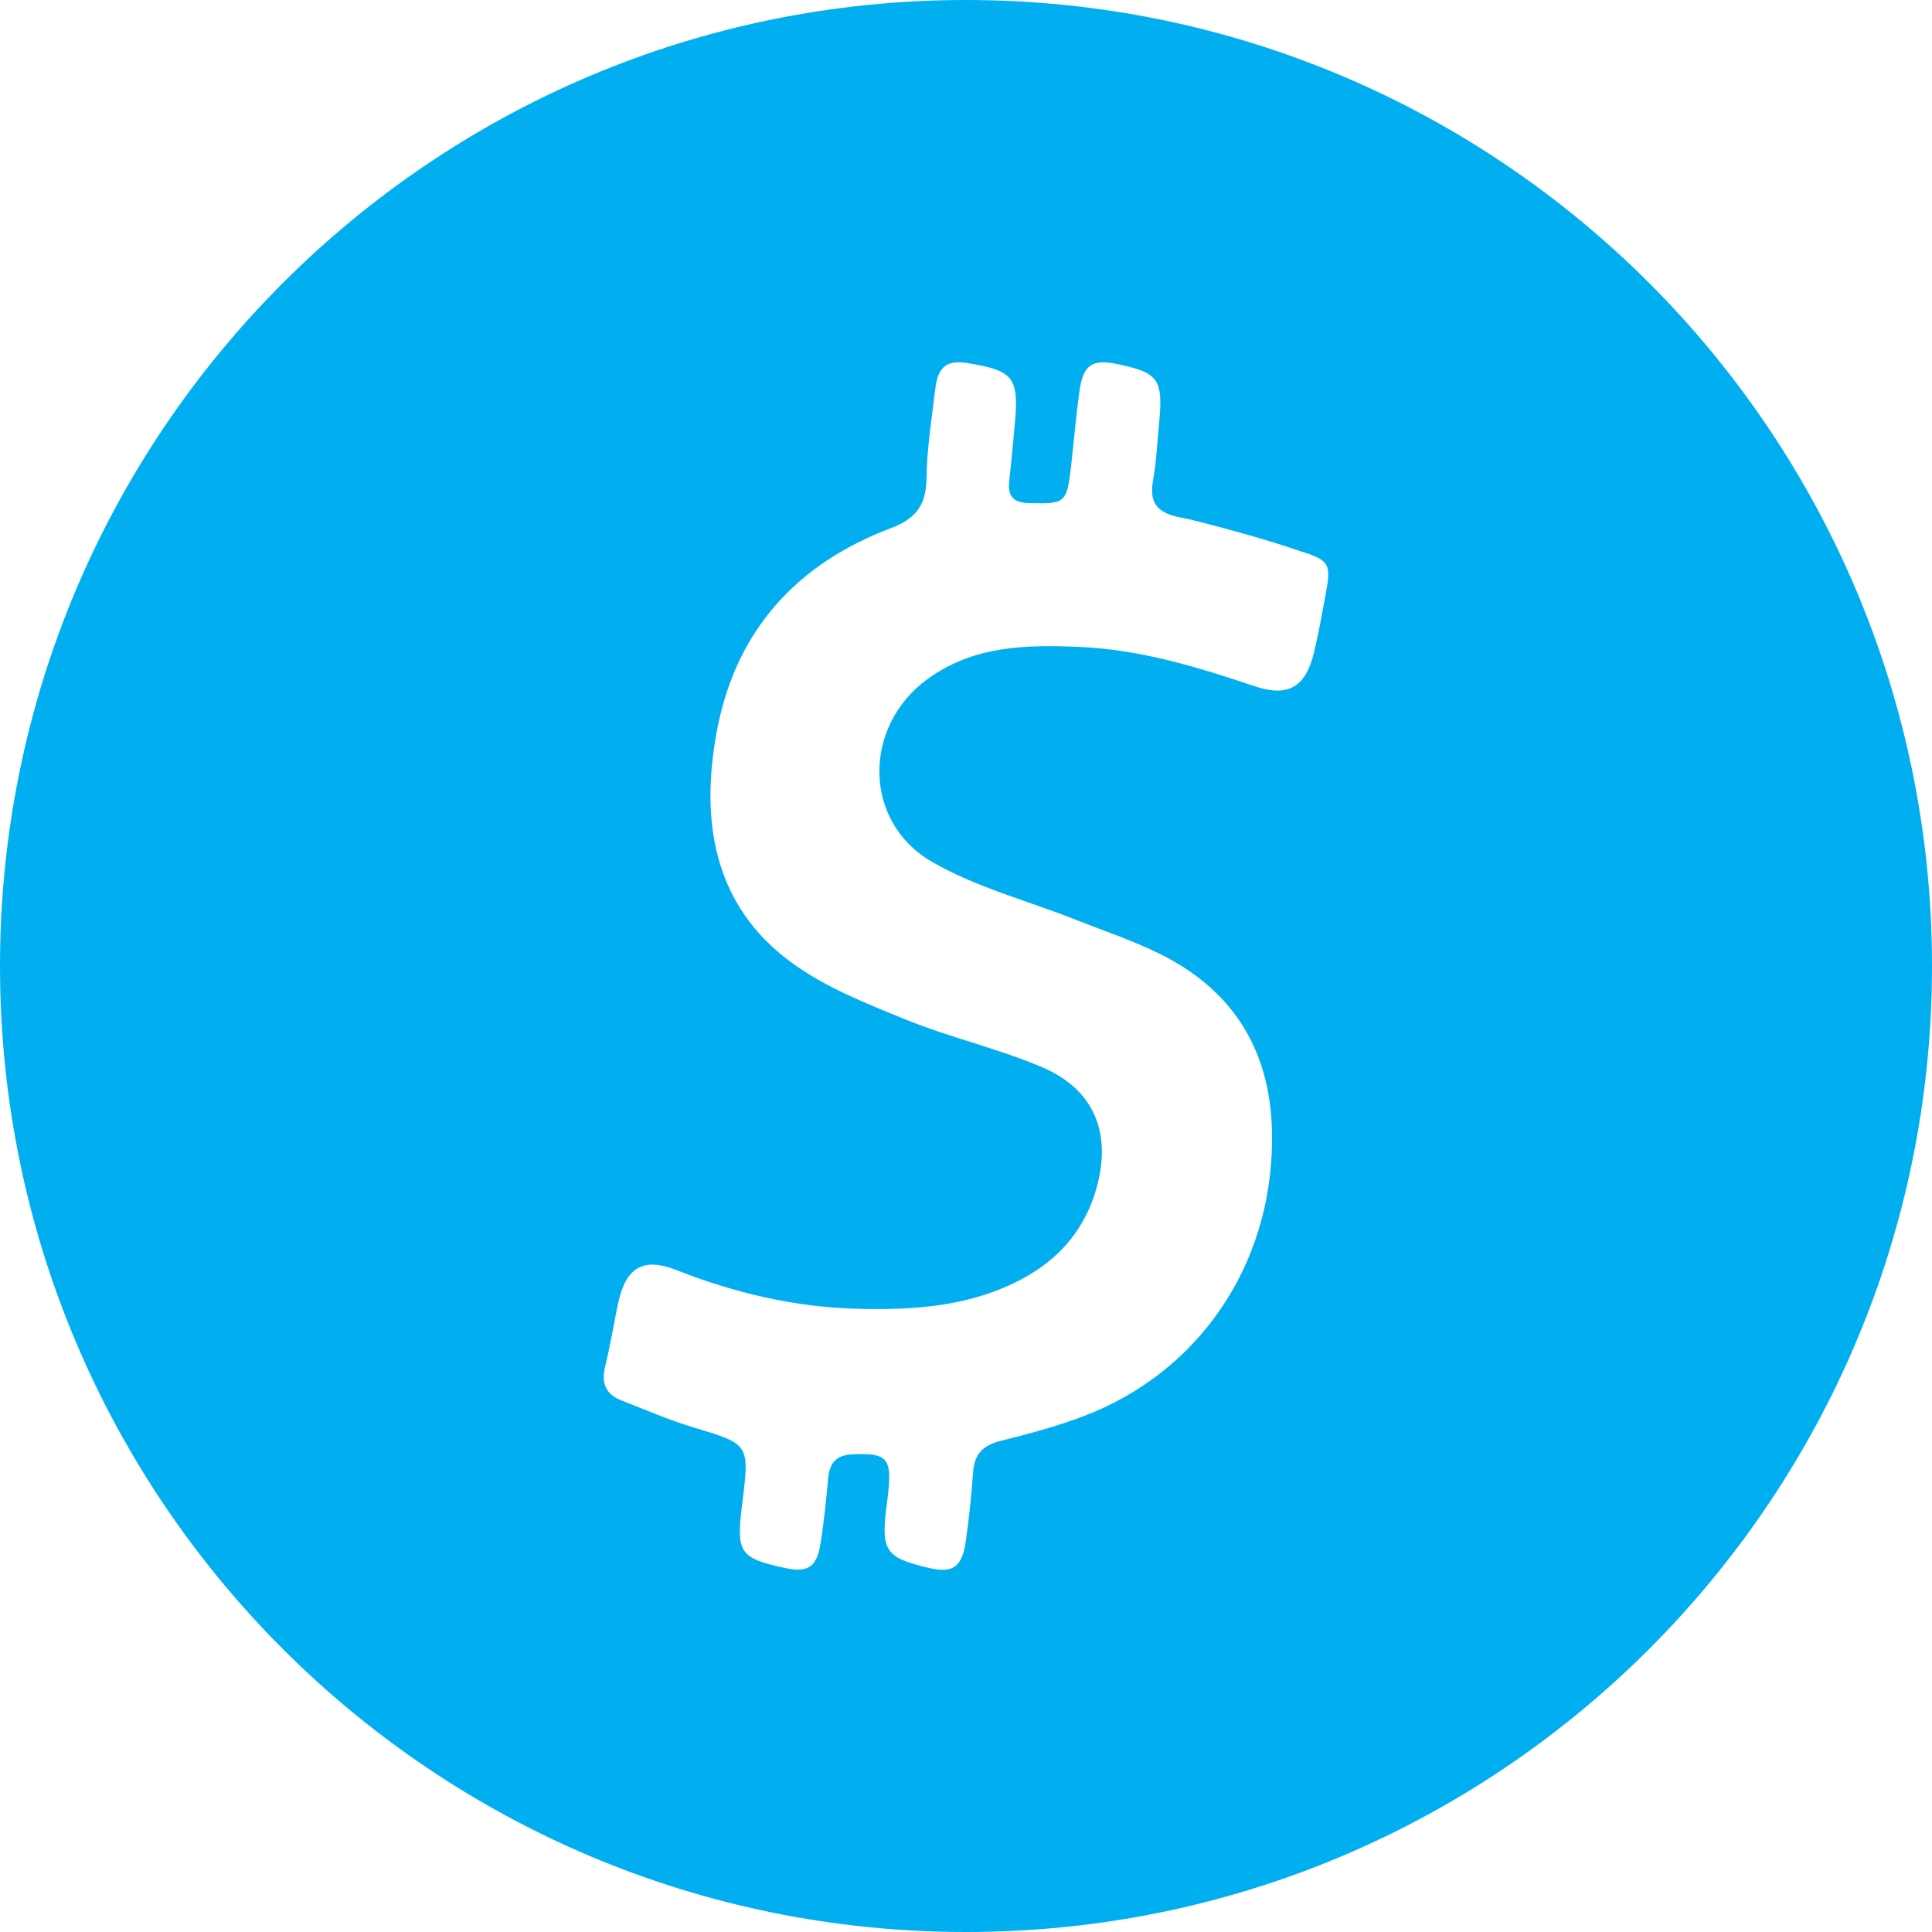 <!-- Generated by IcoMoon.io -->
<svg version="1.1" xmlns="http://www.w3.org/2000/svg" width="32" height="32" viewBox="0 0 32 32">
<title>start</title>
<path fill="#01aef0" d="M16 32c-8.837 0-16-7.163-16-16s7.163-16 16-16 16 7.163 16 16-7.163 16-16 16zM21.069 18.89c0.014-1.433-0.607-2.466-1.845-3.084-0.462-0.23-0.956-0.394-1.437-0.584-0.79-0.312-1.63-0.528-2.358-0.952-1.144-0.666-1.138-2.248-0.062-3.026 0.764-0.553 1.632-0.566 2.512-0.529 1.005 0.043 1.957 0.333 2.905 0.652 0.554 0.186 0.844 0.013 0.982-0.569 0.074-0.309 0.13-0.623 0.188-0.936 0.097-0.523 0.077-0.58-0.426-0.736-0.462-0.16-1.139-0.355-1.826-0.524l-0.198-0.041c-0.358-0.083-0.468-0.25-0.405-0.61 0.055-0.313 0.070-0.633 0.1-0.95 0.068-0.724-0.010-0.83-0.704-0.973-0.413-0.084-0.558 0.018-0.618 0.466-0.055 0.404-0.090 0.81-0.135 1.215-0.072 0.63-0.098 0.641-0.707 0.623-0.267-0.008-0.347-0.125-0.318-0.38 0.036-0.304 0.061-0.608 0.090-0.913 0.074-0.781-0.016-0.9-0.768-1.023-0.354-0.058-0.502 0.048-0.548 0.427-0.060 0.493-0.139 0.988-0.145 1.483-0.007 0.457-0.191 0.671-0.598 0.825-1.527 0.578-2.556 1.668-2.873 3.349-0.281 1.49-0.058 2.887 1.218 3.831 0.569 0.42 1.253 0.69 1.911 0.957 0.74 0.301 1.53 0.477 2.264 0.792 0.893 0.383 1.17 1.153 0.861 2.105-0.209 0.64-0.625 1.088-1.191 1.393-0.857 0.461-1.786 0.523-2.725 0.5-1.040-0.025-2.041-0.26-3.015-0.644-0.55-0.216-0.838-0.036-0.962 0.56-0.072 0.348-0.13 0.7-0.214 1.046-0.066 0.271 0.014 0.453 0.258 0.55 0.4 0.158 0.799 0.33 1.21 0.454 0.925 0.279 0.928 0.268 0.802 1.271-0.1 0.809-0.044 0.893 0.72 1.058 0.358 0.078 0.513-0.014 0.575-0.386 0.060-0.363 0.095-0.732 0.13-1.1 0.024-0.256 0.133-0.385 0.394-0.398 0.58-0.029 0.667 0.058 0.597 0.666l-0.024 0.19c-0.094 0.74-0.018 0.854 0.688 1.022 0.41 0.098 0.563-0.004 0.626-0.45 0.054-0.377 0.093-0.758 0.12-1.14 0.023-0.303 0.174-0.44 0.451-0.51 0.464-0.116 0.93-0.24 1.378-0.41 1.91-0.727 3.109-2.492 3.122-4.565z"></path>
</svg>
